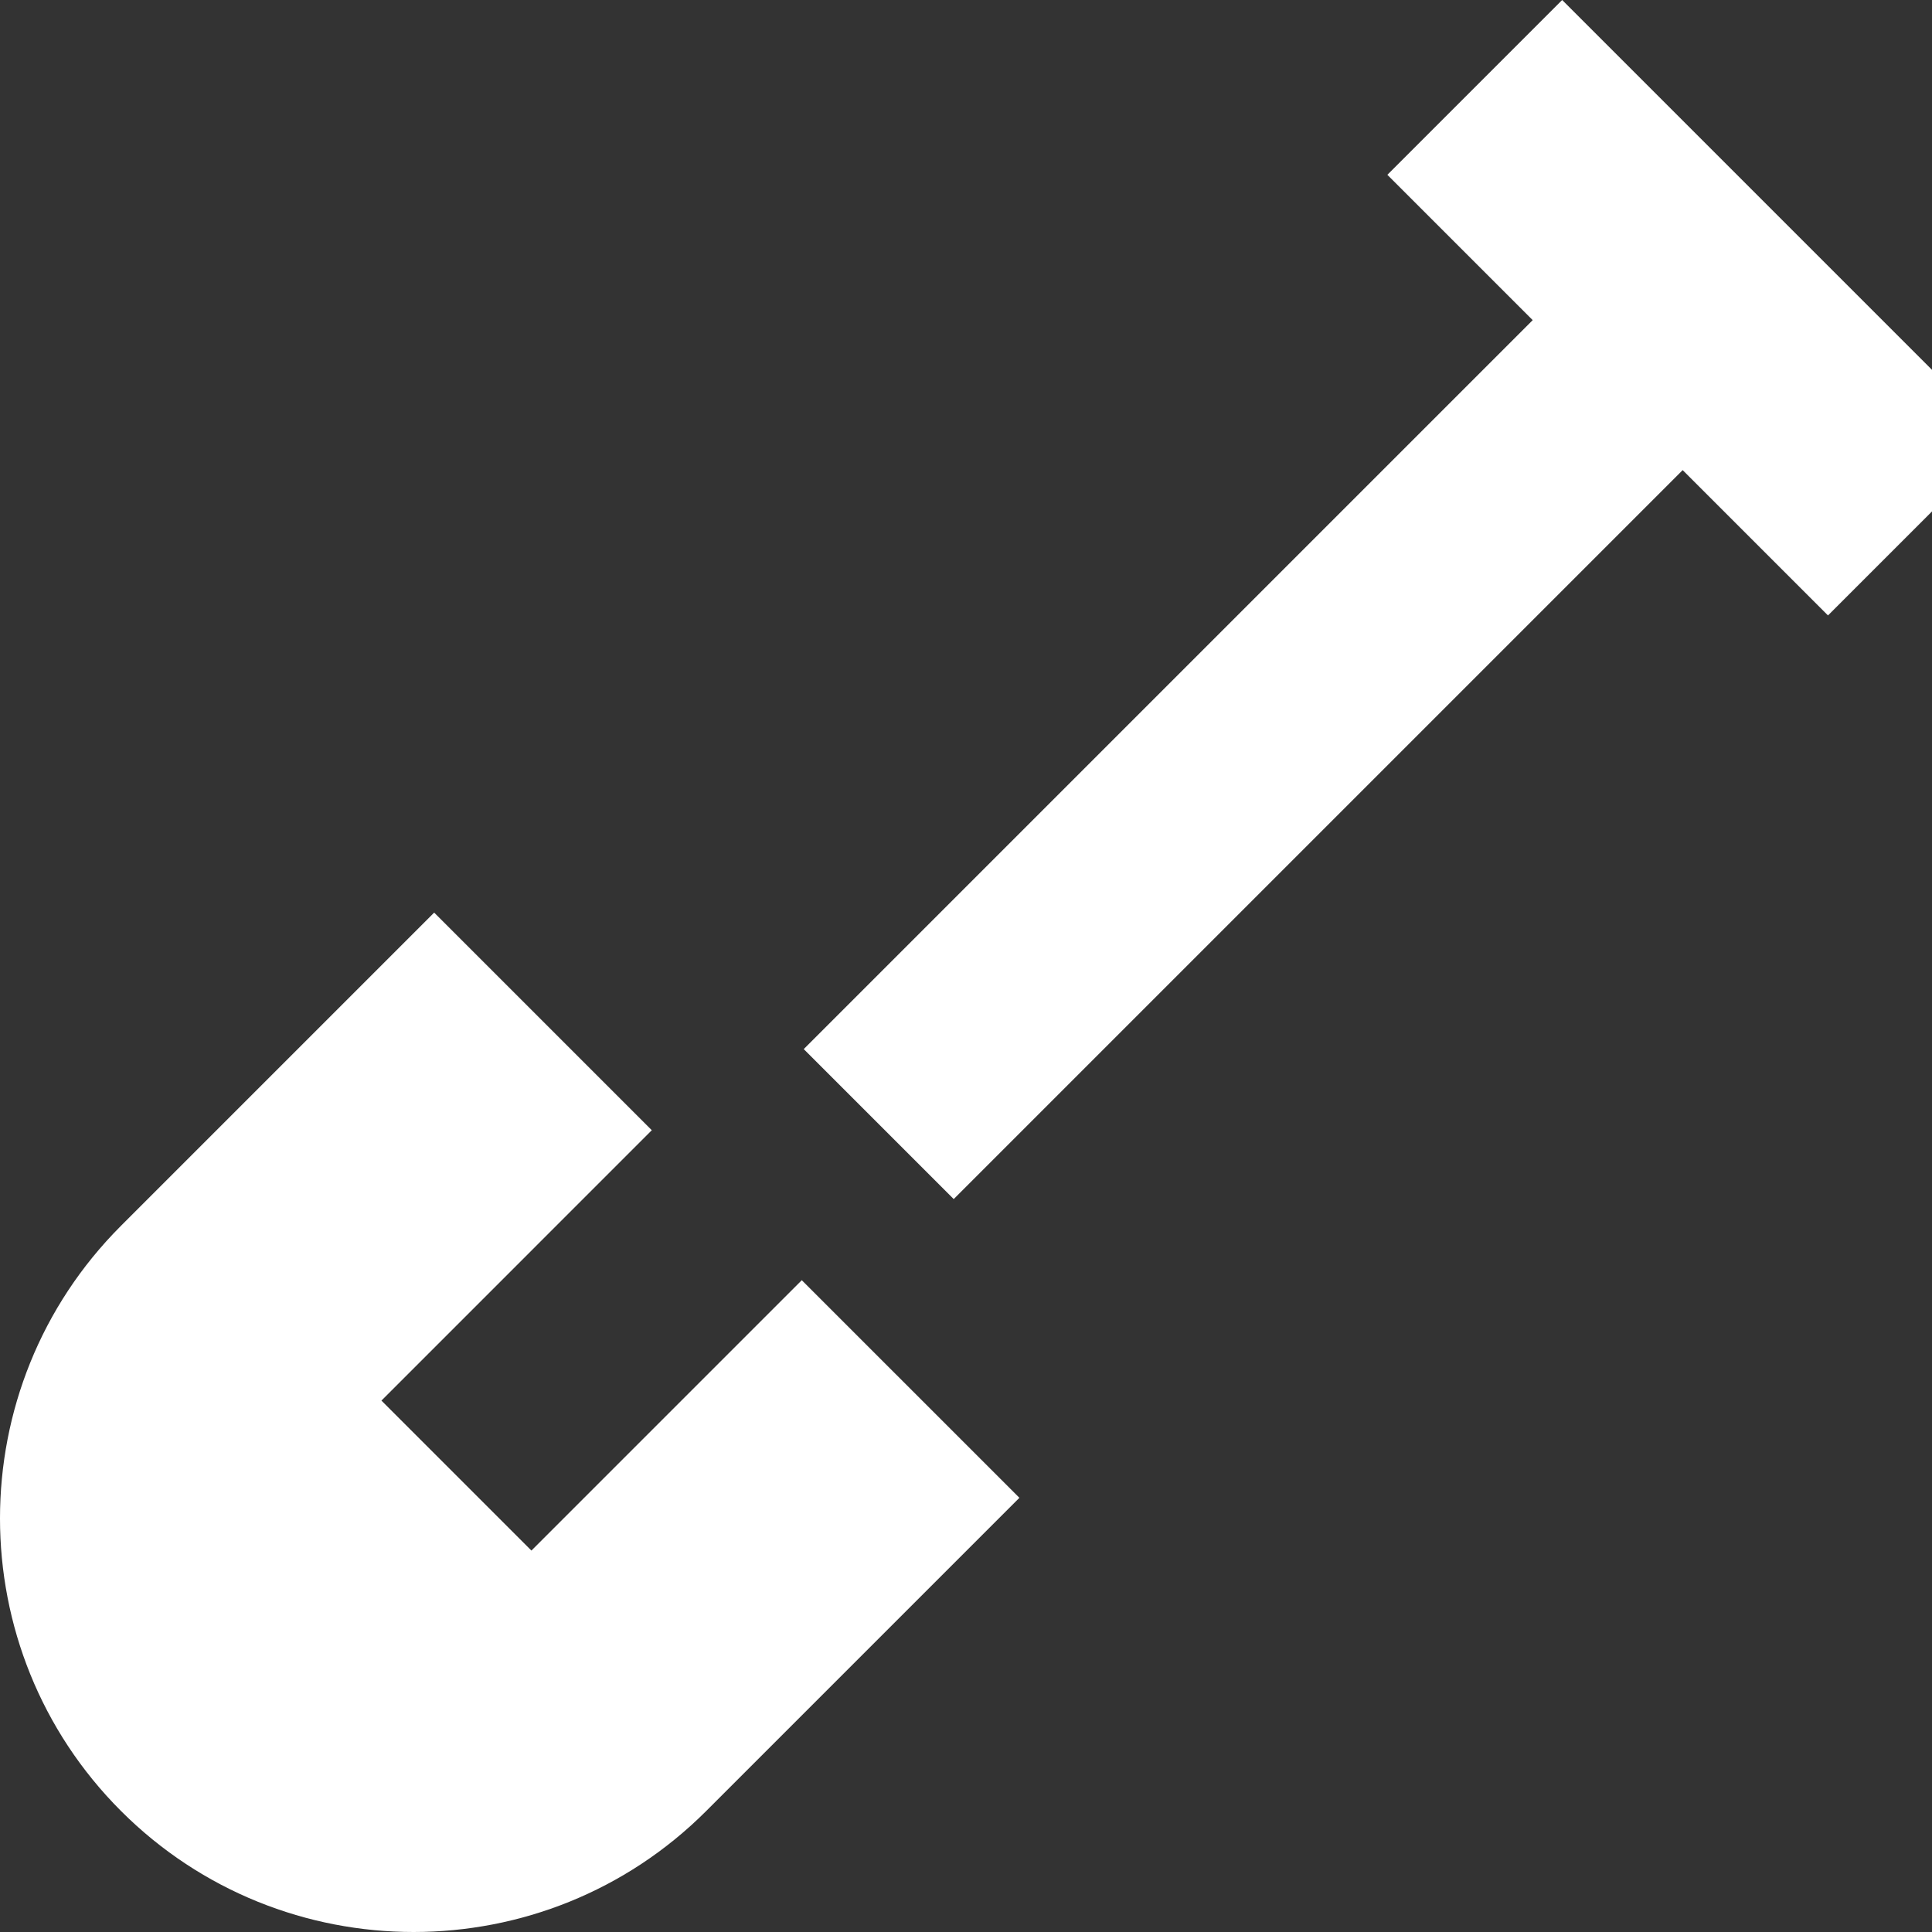 <svg width="512" height="512" viewBox="0 0 512 512" fill="none" xmlns="http://www.w3.org/2000/svg">
<rect x="0" y="0" width="512" height="512" fill="#333333" stroke="none"/>
<g clip-path="url(#clip0_101_2)">
<path d="M413.995 0L367.668 46.327L406.18 84.839L213 278.02L252.744 317.766L445.926 124.584L484.438 163.096L530.764 116.769L413.995 0Z" fill="white"/>
<path d="M212.48 339.266L140.83 410.917L101.085 371.171L172.734 299.521L115.062 241.849L32.068 324.844C-10.69 367.602 -10.69 437.174 32.068 479.931C53.447 501.31 81.529 512 109.612 512C137.695 512 165.778 501.311 187.156 479.931L270.151 396.936L212.48 339.266Z" fill="white"/>
</g>
<defs>
<clipPath id="clip0_101_2">
<rect width="512.001" height="512.001" fill="white"/>
</clipPath>
</defs>
</svg>
